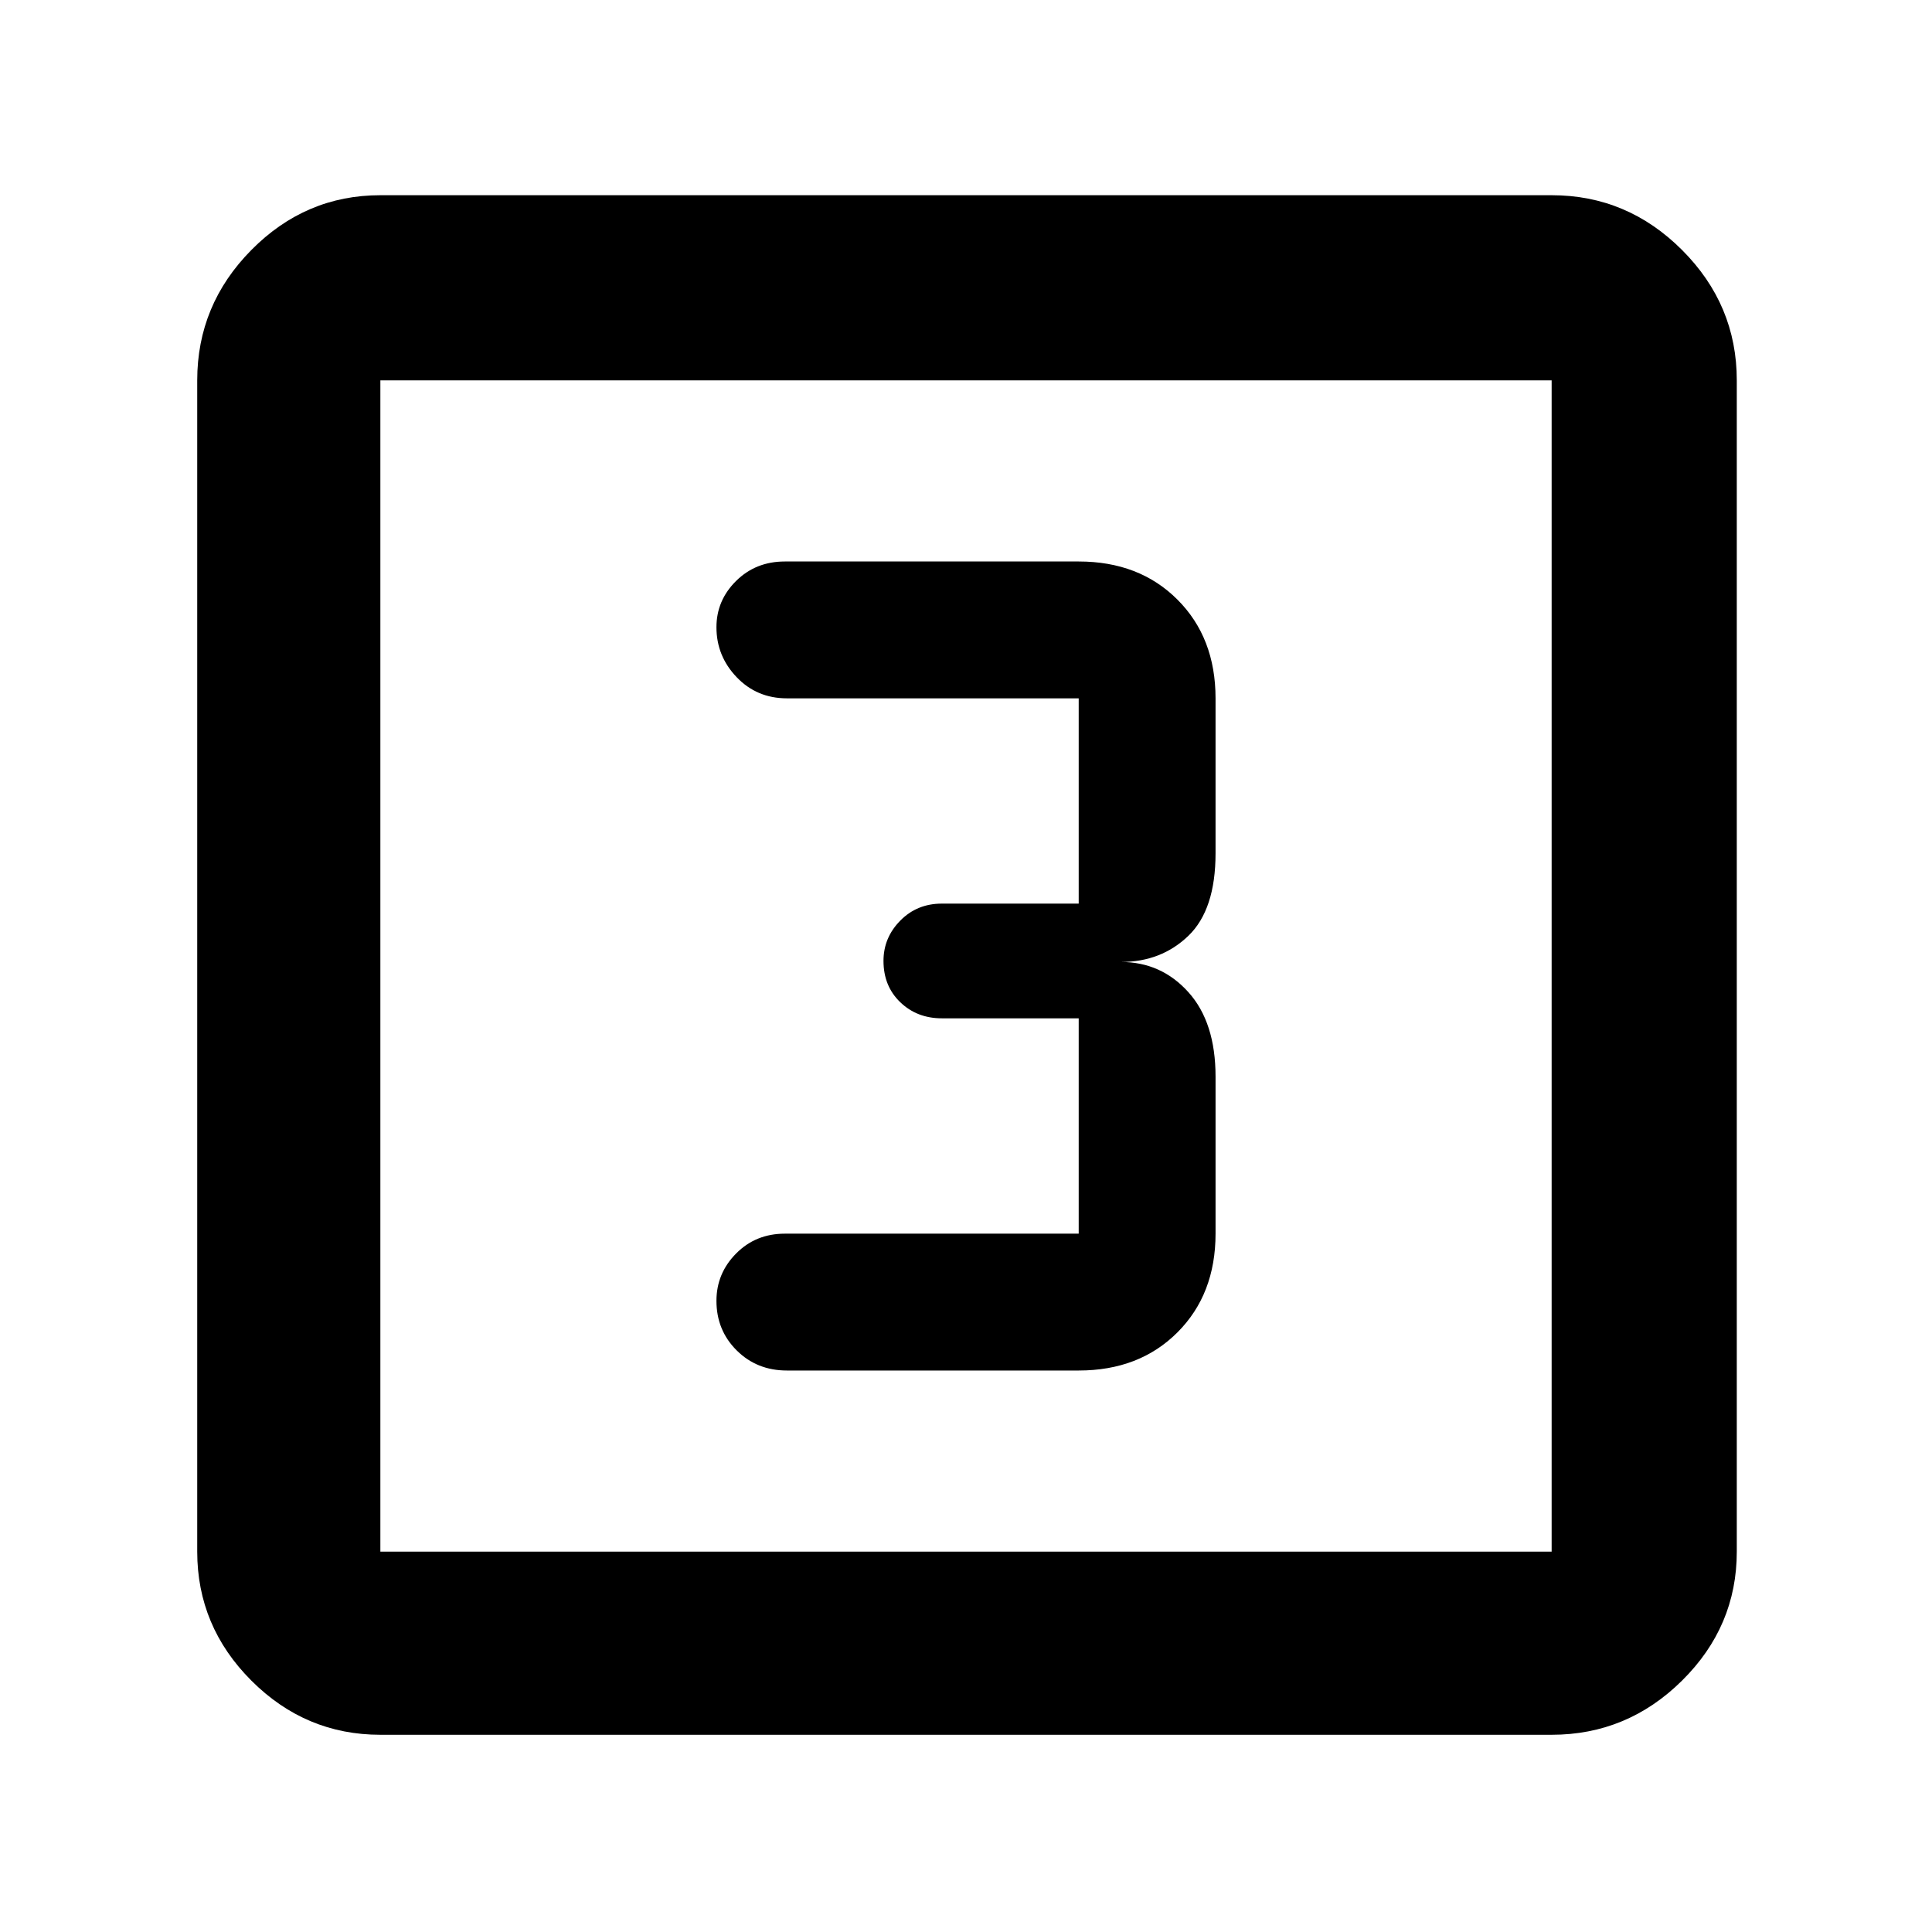 <svg xmlns="http://www.w3.org/2000/svg" height="48" viewBox="0 -960 960 960" width="48"><path d="M536-279q30.13 0 49.06-18.94Q604-316.88 604-347v-78q0-27-13.5-42T557-482q20 0 33.5-13t13.5-41v-77q0-30.13-18.94-49.06Q566.13-681 536-681H390q-14.48 0-24.24 9.67-9.76 9.66-9.76 23 0 14.33 10.05 24.83Q376.1-613 391-613h145v102h-68q-12.35 0-20.67 8.46-8.33 8.45-8.33 20 0 12.54 8.33 20.54 8.32 8 20.67 8h68v107H390q-14.48 0-24.24 9.87-9.76 9.87-9.76 23.5Q356-299 366.05-289q10.05 10 24.95 10h145ZM189-98q-37.18 0-64.09-26.91Q98-151.82 98-189v-582q0-37.59 26.91-64.79Q151.82-863 189-863h582q37.59 0 64.79 27.21Q863-808.59 863-771v582q0 37.18-27.21 64.09Q808.59-98 771-98H189Zm0-91h582v-582H189v582Zm0-582v582-582Z"/></svg>